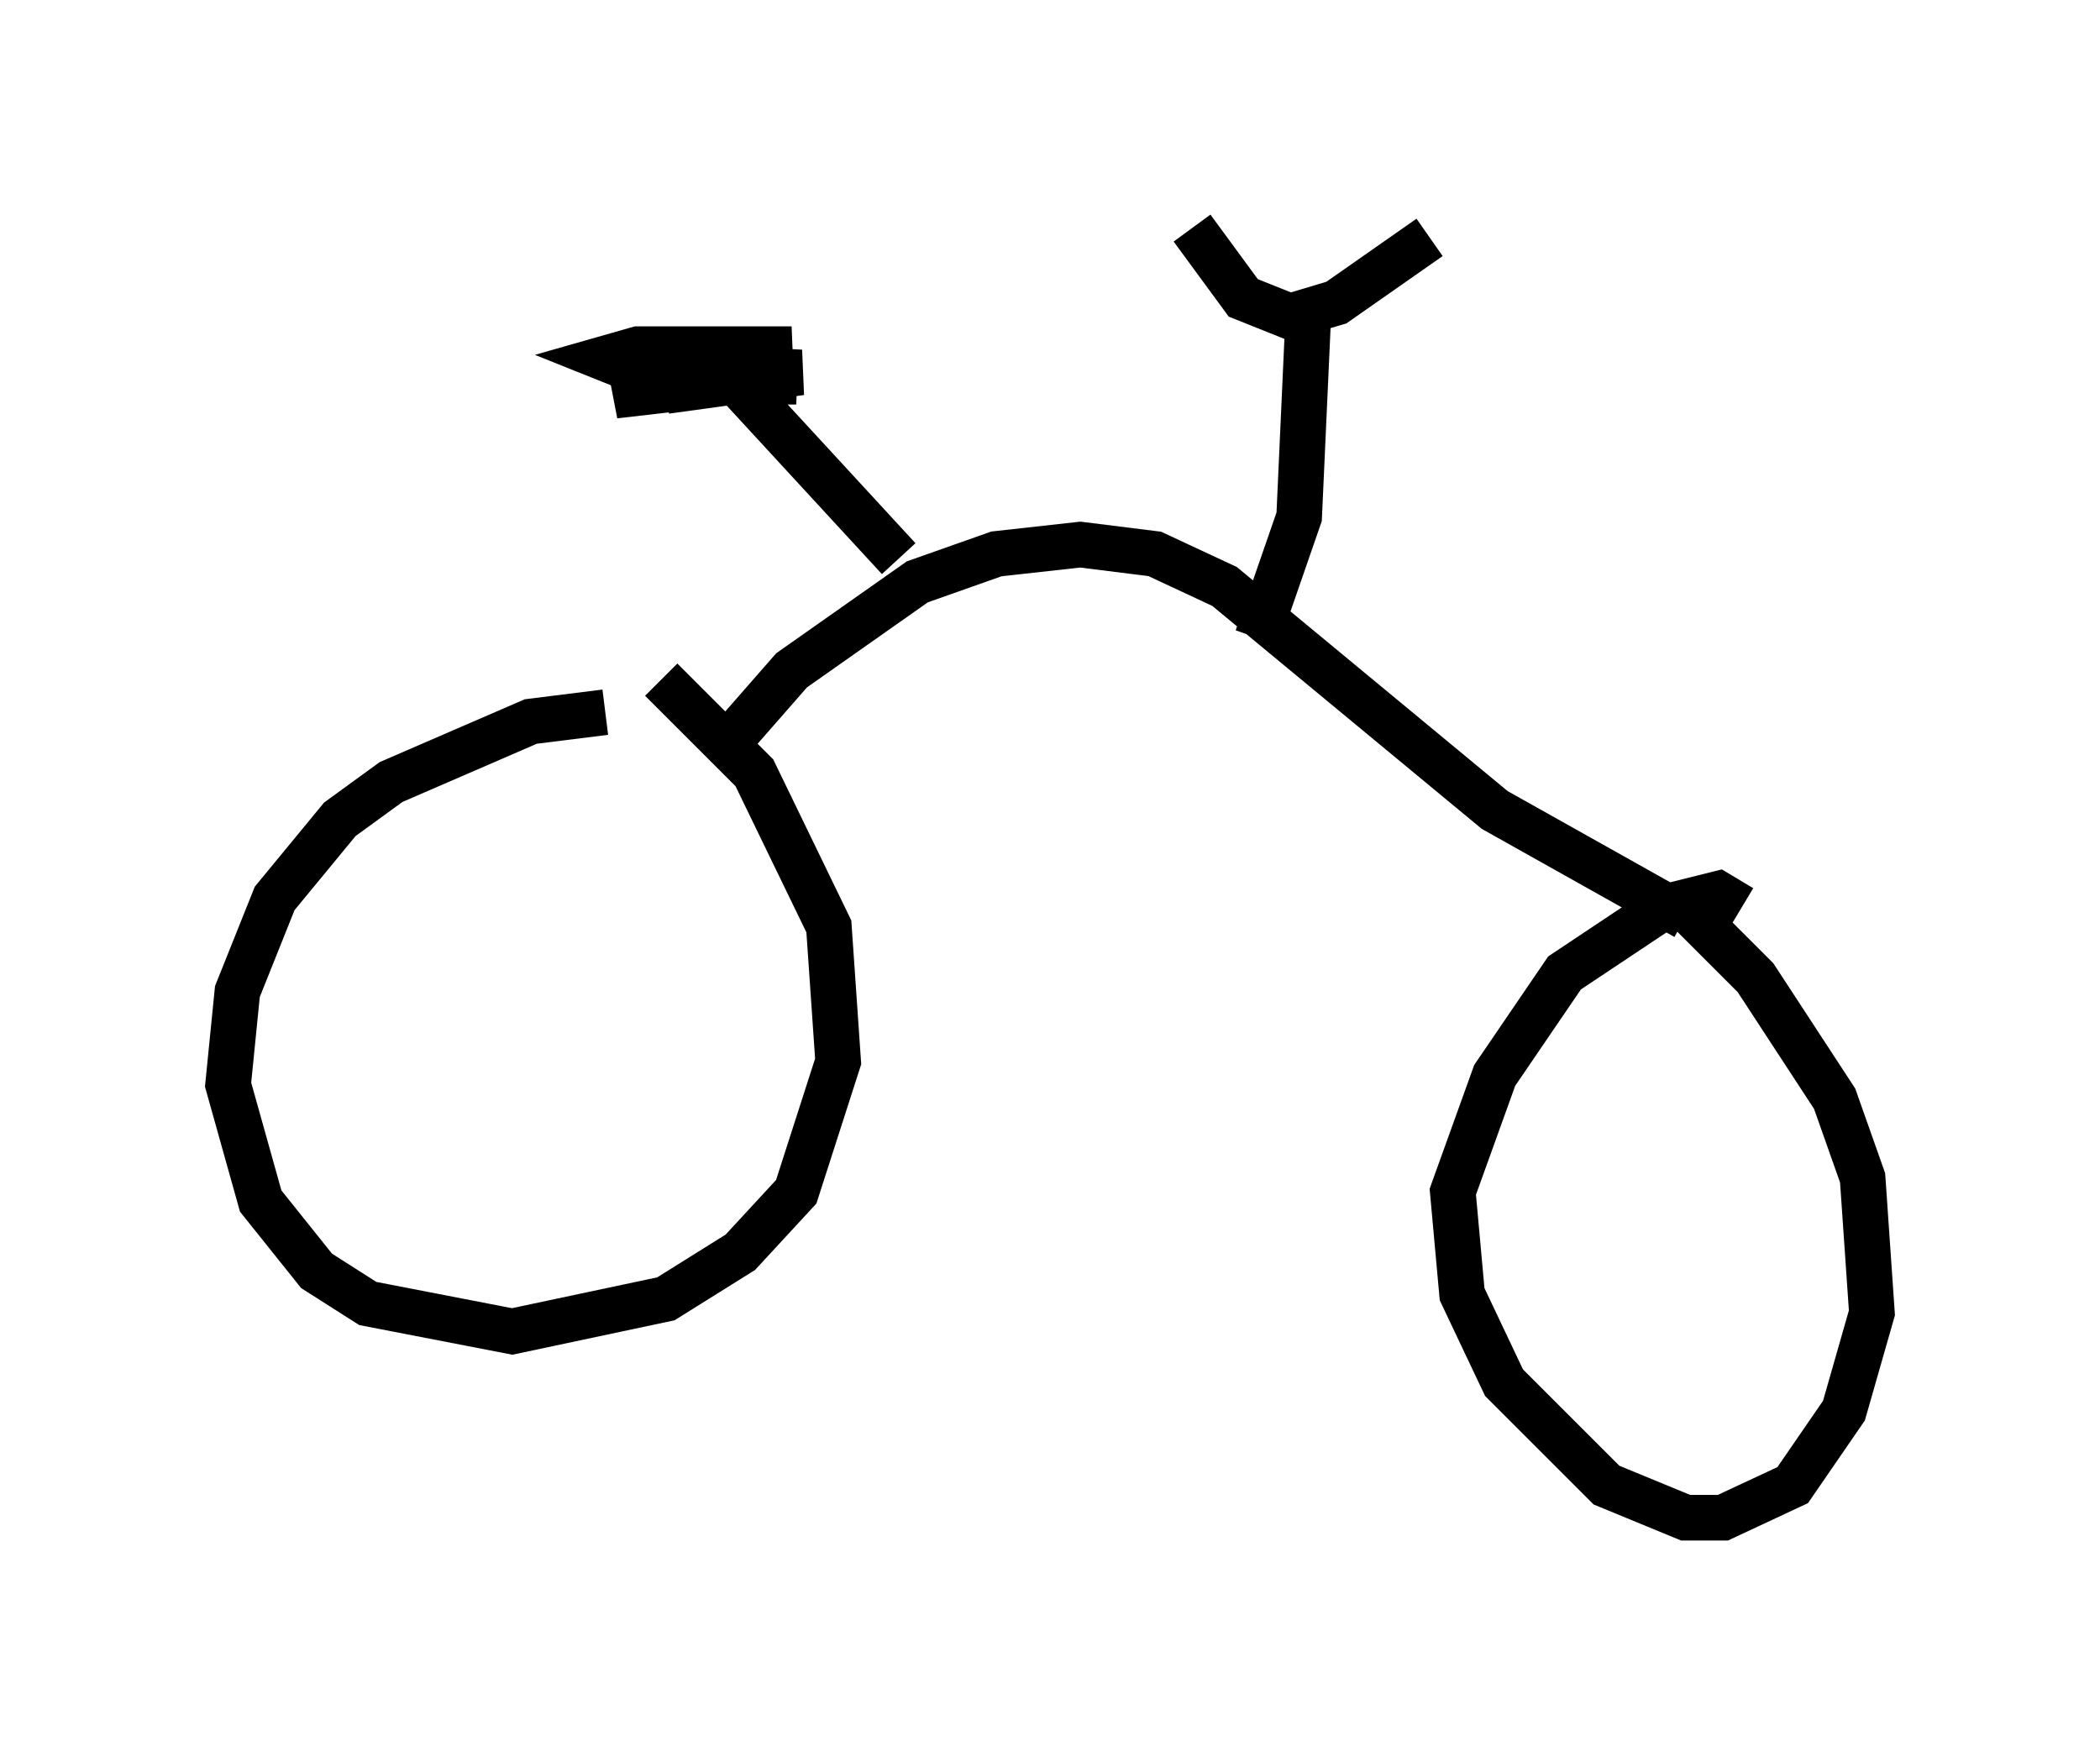 <?xml version="1.0" encoding="utf-8" ?>
<svg baseProfile="full" height="38.277" version="1.1" width="46.036" xmlns="http://www.w3.org/2000/svg" xmlns:ev="http://www.w3.org/2001/xml-events" xmlns:xlink="http://www.w3.org/1999/xlink"><defs /><rect fill="white" height="38.277" width="46.036" x="0" y="0" /><path d="M15.311, 16.331 m-2.042, -0.715 l-1.633, 0.204 -3.063, 1.327 l-1.123, 0.817 -1.429, 1.735 l-0.817, 2.042 -0.204, 2.042 l0.715, 2.552 1.225, 1.531 l1.123, 0.715 3.165, 0.613 l3.369, -0.715 1.633, -1.021 l1.225, -1.327 0.919, -2.858 l-0.204, -2.96 -1.633, -3.369 l-2.042, -2.042 m1.429, 1.429 l1.429, -1.633 2.756, -1.94 l1.735, -0.613 1.838, -0.204 l1.633, 0.204 1.531, 0.715 l5.921, 4.9 4.185, 2.348 m1.225, -0.204 l-0.51, -0.306 -1.225, 0.306 l-2.144, 1.429 -1.531, 2.246 l-0.919, 2.552 0.204, 2.246 l0.919, 1.94 2.246, 2.246 l1.735, 0.715 0.817, 0.0 l1.531, -0.715 1.123, -1.633 l0.613, -2.144 -0.204, -2.96 l-0.613, -1.735 -1.735, -2.654 l-1.531, -1.531 m-9.392, -5.921 l0.919, -2.654 0.204, -4.492 m-2.552, -1.838 l1.123, 1.531 1.021, 0.408 l1.021, -0.306 2.042, -1.429 m-11.638, 7.044 l-3.573, -3.879 -2.654, 0.306 l1.123, -0.306 2.858, 0.0 l-3.675, -0.306 -0.51, -0.204 l0.715, -0.204 3.369, 0.0 l-3.777, 0.306 3.981, 0.204 l-2.96, 0.408 " fill="none" stroke="black" stroke-width="1" /></svg>
